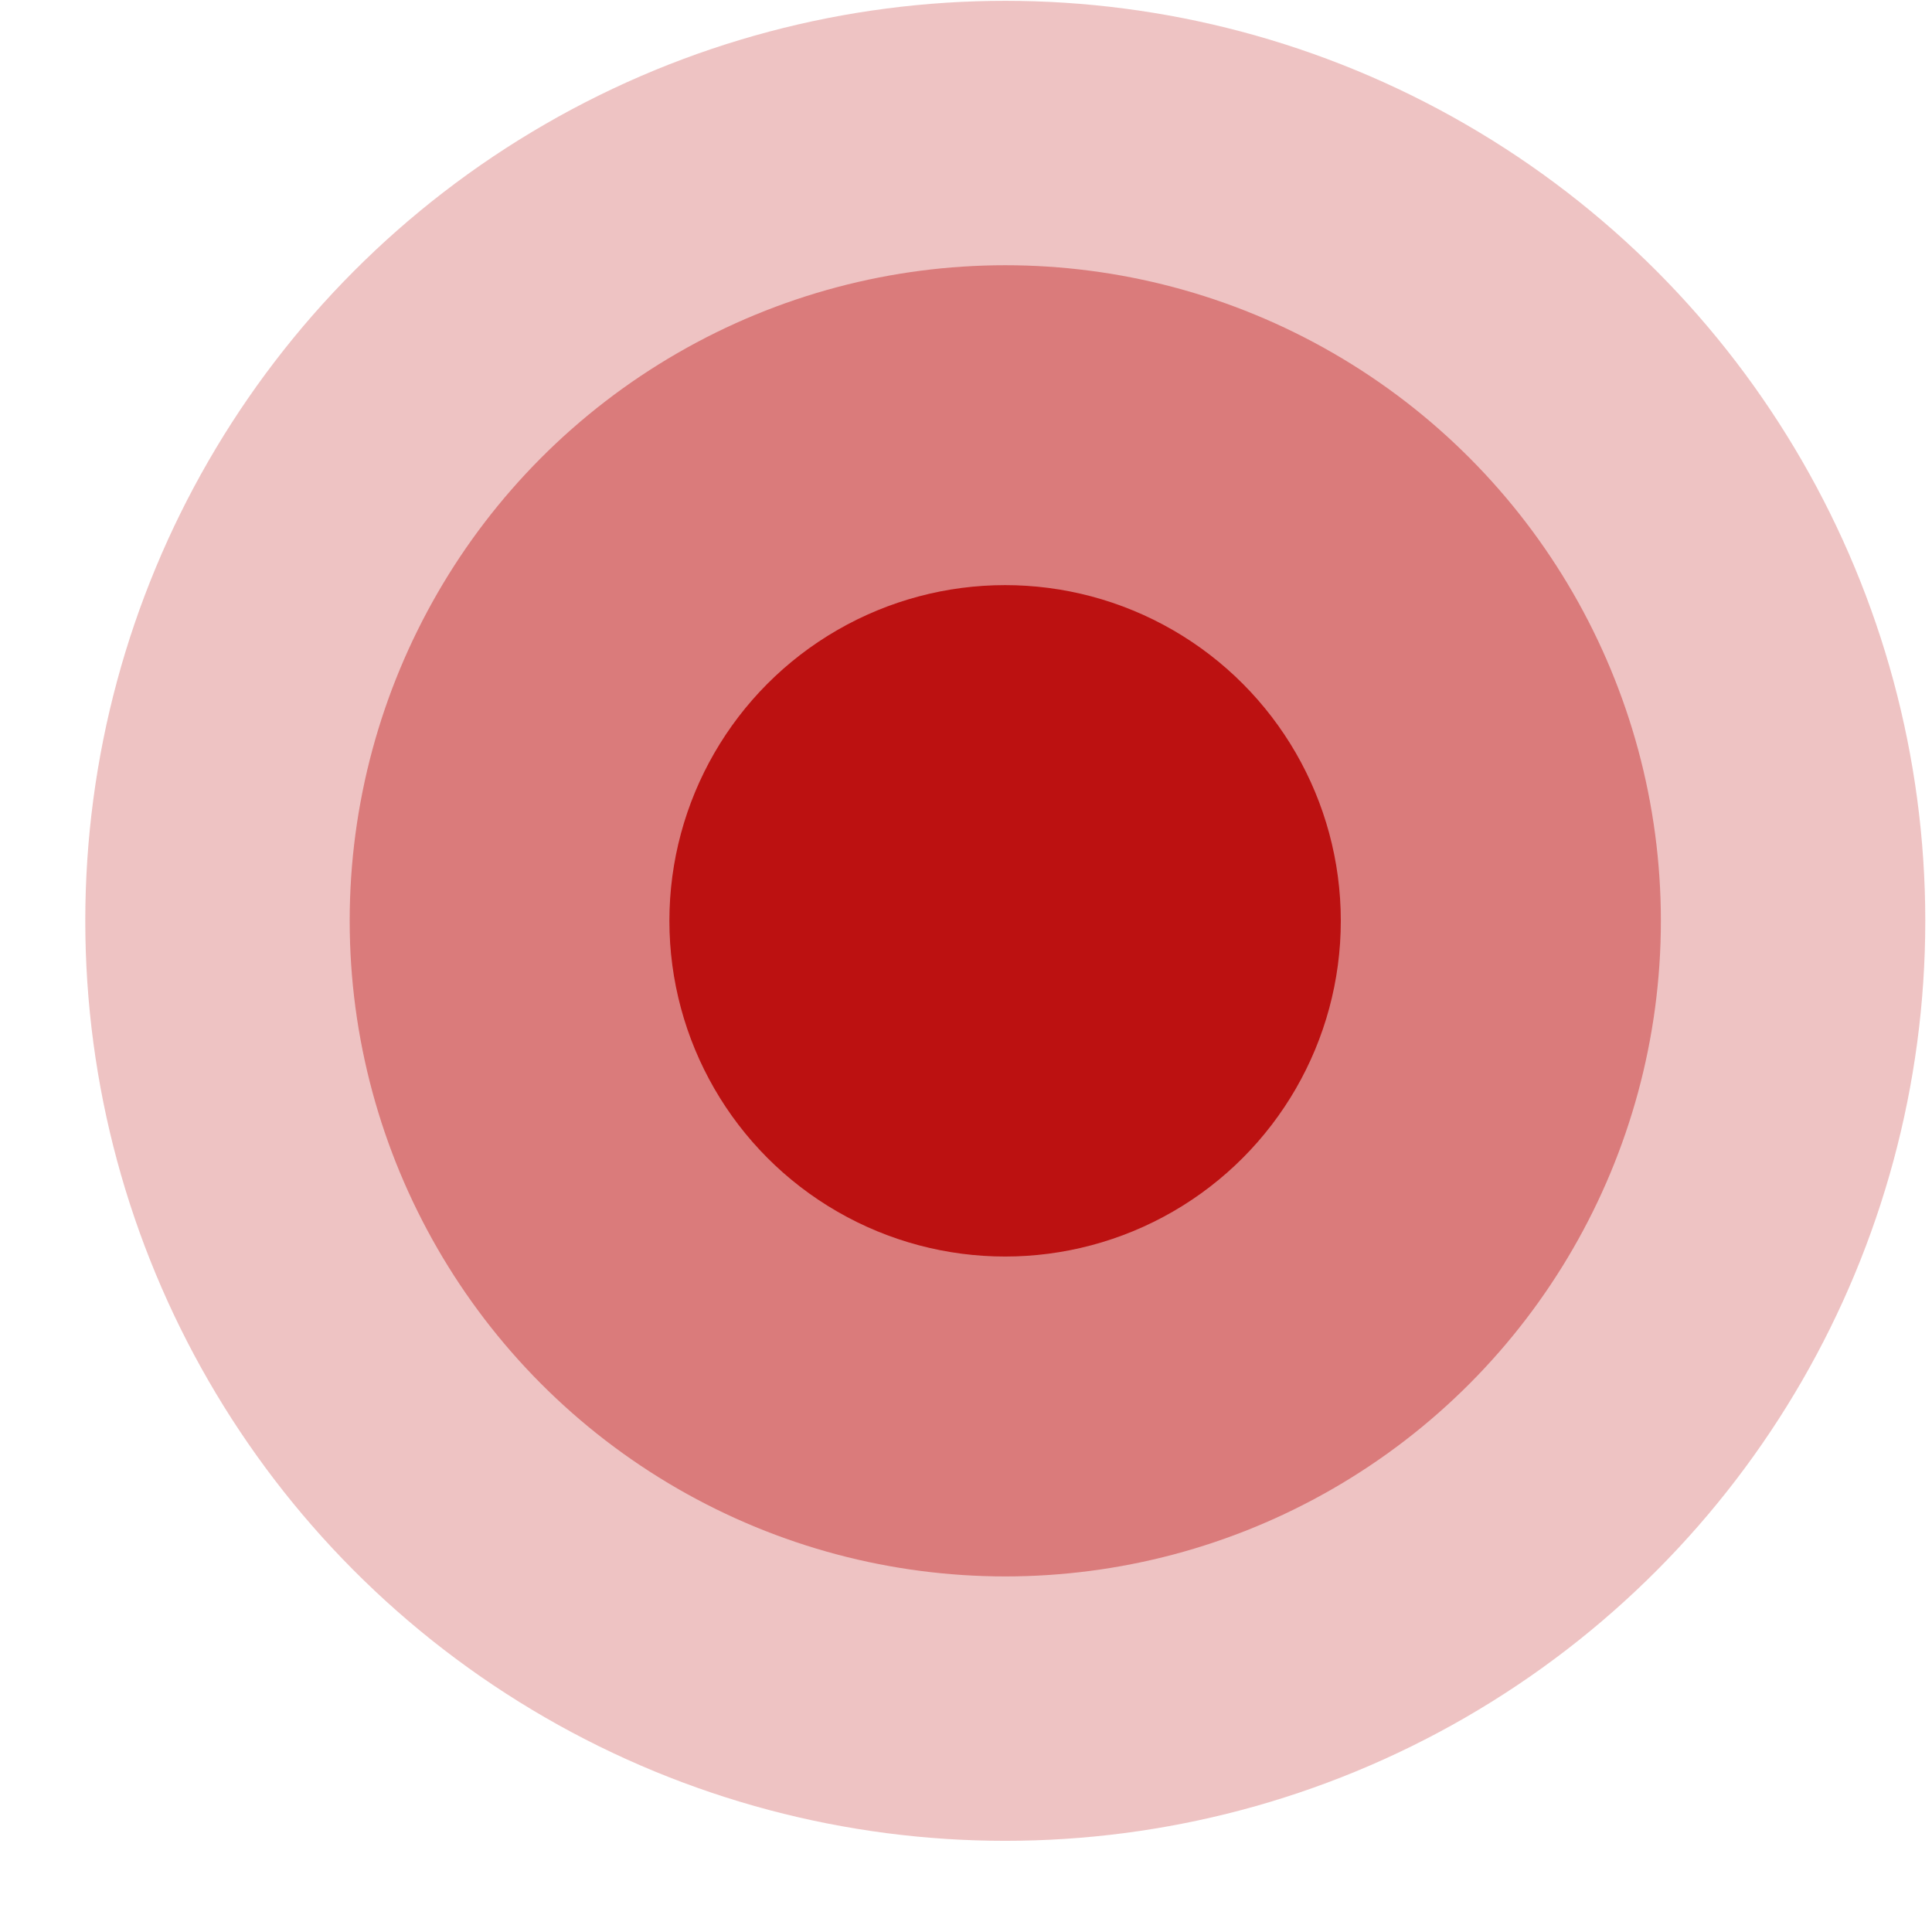 <svg width="21" height="21" viewBox="0 0 21 21" fill="none" xmlns="http://www.w3.org/2000/svg">
<circle cx="10.927" cy="10.009" r="10" fill="#BC1111" fill-opacity="0.25"/>
<circle cx="10.927" cy="10.009" r="7.126" fill="#BC1111" fill-opacity="0.4"/>
<circle cx="10.925" cy="10.009" r="3.649" fill="#BC1111"/>
</svg>
